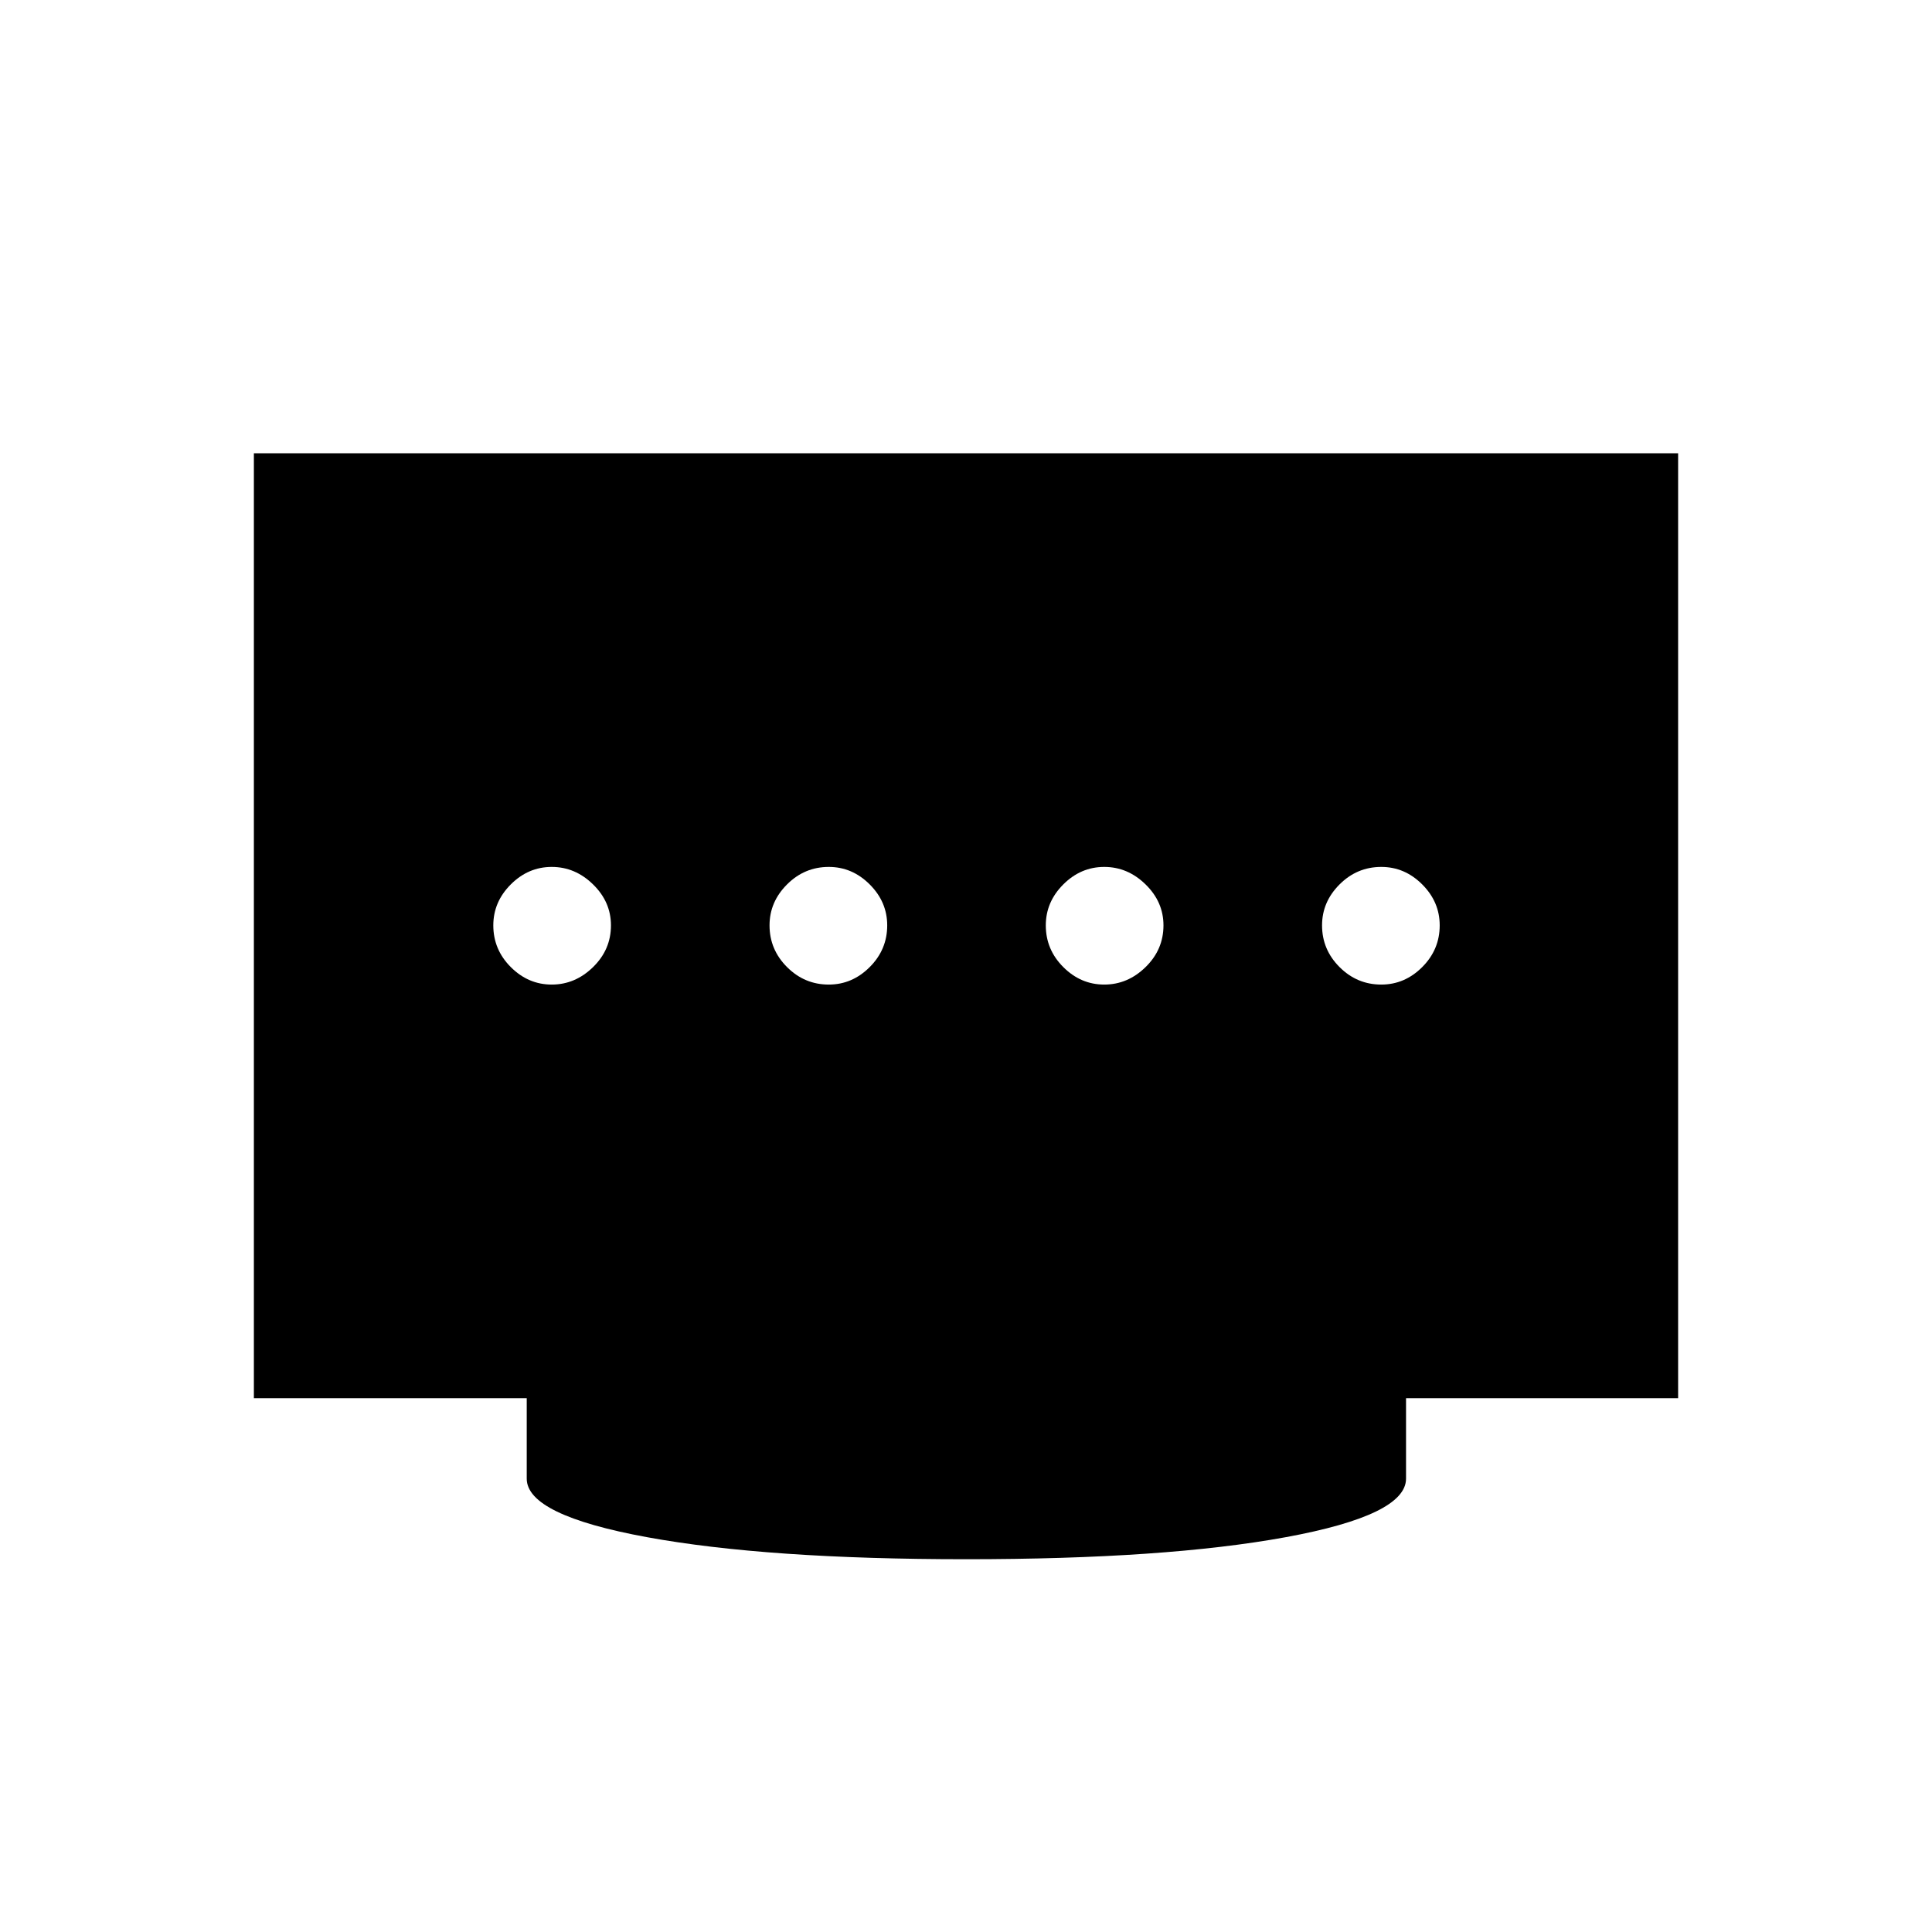 <svg xmlns="http://www.w3.org/2000/svg" height="24" viewBox="0 -960 960 960" width="24"><path d="M411.81-470.77q11.65 0 20.34-8.69 8.7-8.69 8.7-20.73 0-11.66-8.7-20.35-8.69-8.69-20.34-8.69-12.04 0-20.73 8.69-8.7 8.69-8.7 20.35 0 12.04 8.7 20.73 8.69 8.69 20.73 8.69Zm-137.66 0q11.66 0 20.54-8.69 8.89-8.69 8.89-20.73 0-11.66-8.89-20.35-8.88-8.69-20.54-8.69-11.65 0-20.34 8.69t-8.69 20.35q0 12.04 8.69 20.73 8.69 8.69 20.34 8.69Zm274.54 0q11.66 0 20.54-8.69 8.89-8.69 8.89-20.73 0-11.66-8.89-20.35-8.88-8.69-20.54-8.69-11.65 0-20.34 8.69-8.7 8.69-8.7 20.35 0 12.04 8.7 20.73 8.69 8.69 20.34 8.69Zm137.66 0q11.65 0 20.34-8.69t8.69-20.73q0-11.66-8.69-20.35-8.69-8.69-20.34-8.69-12.04 0-20.73 8.69-8.7 8.69-8.7 20.35 0 12.04 8.7 20.73 8.69 8.69 20.73 8.69ZM480-185.23q-98.81 0-158.54-10.96-59.73-10.96-59.73-29.08v-39.96H126.15v-469.54h707.7v469.54h-135.2v39.96q0 18.12-59.73 29.08-59.73 10.96-158.92 10.96Z"/></svg>